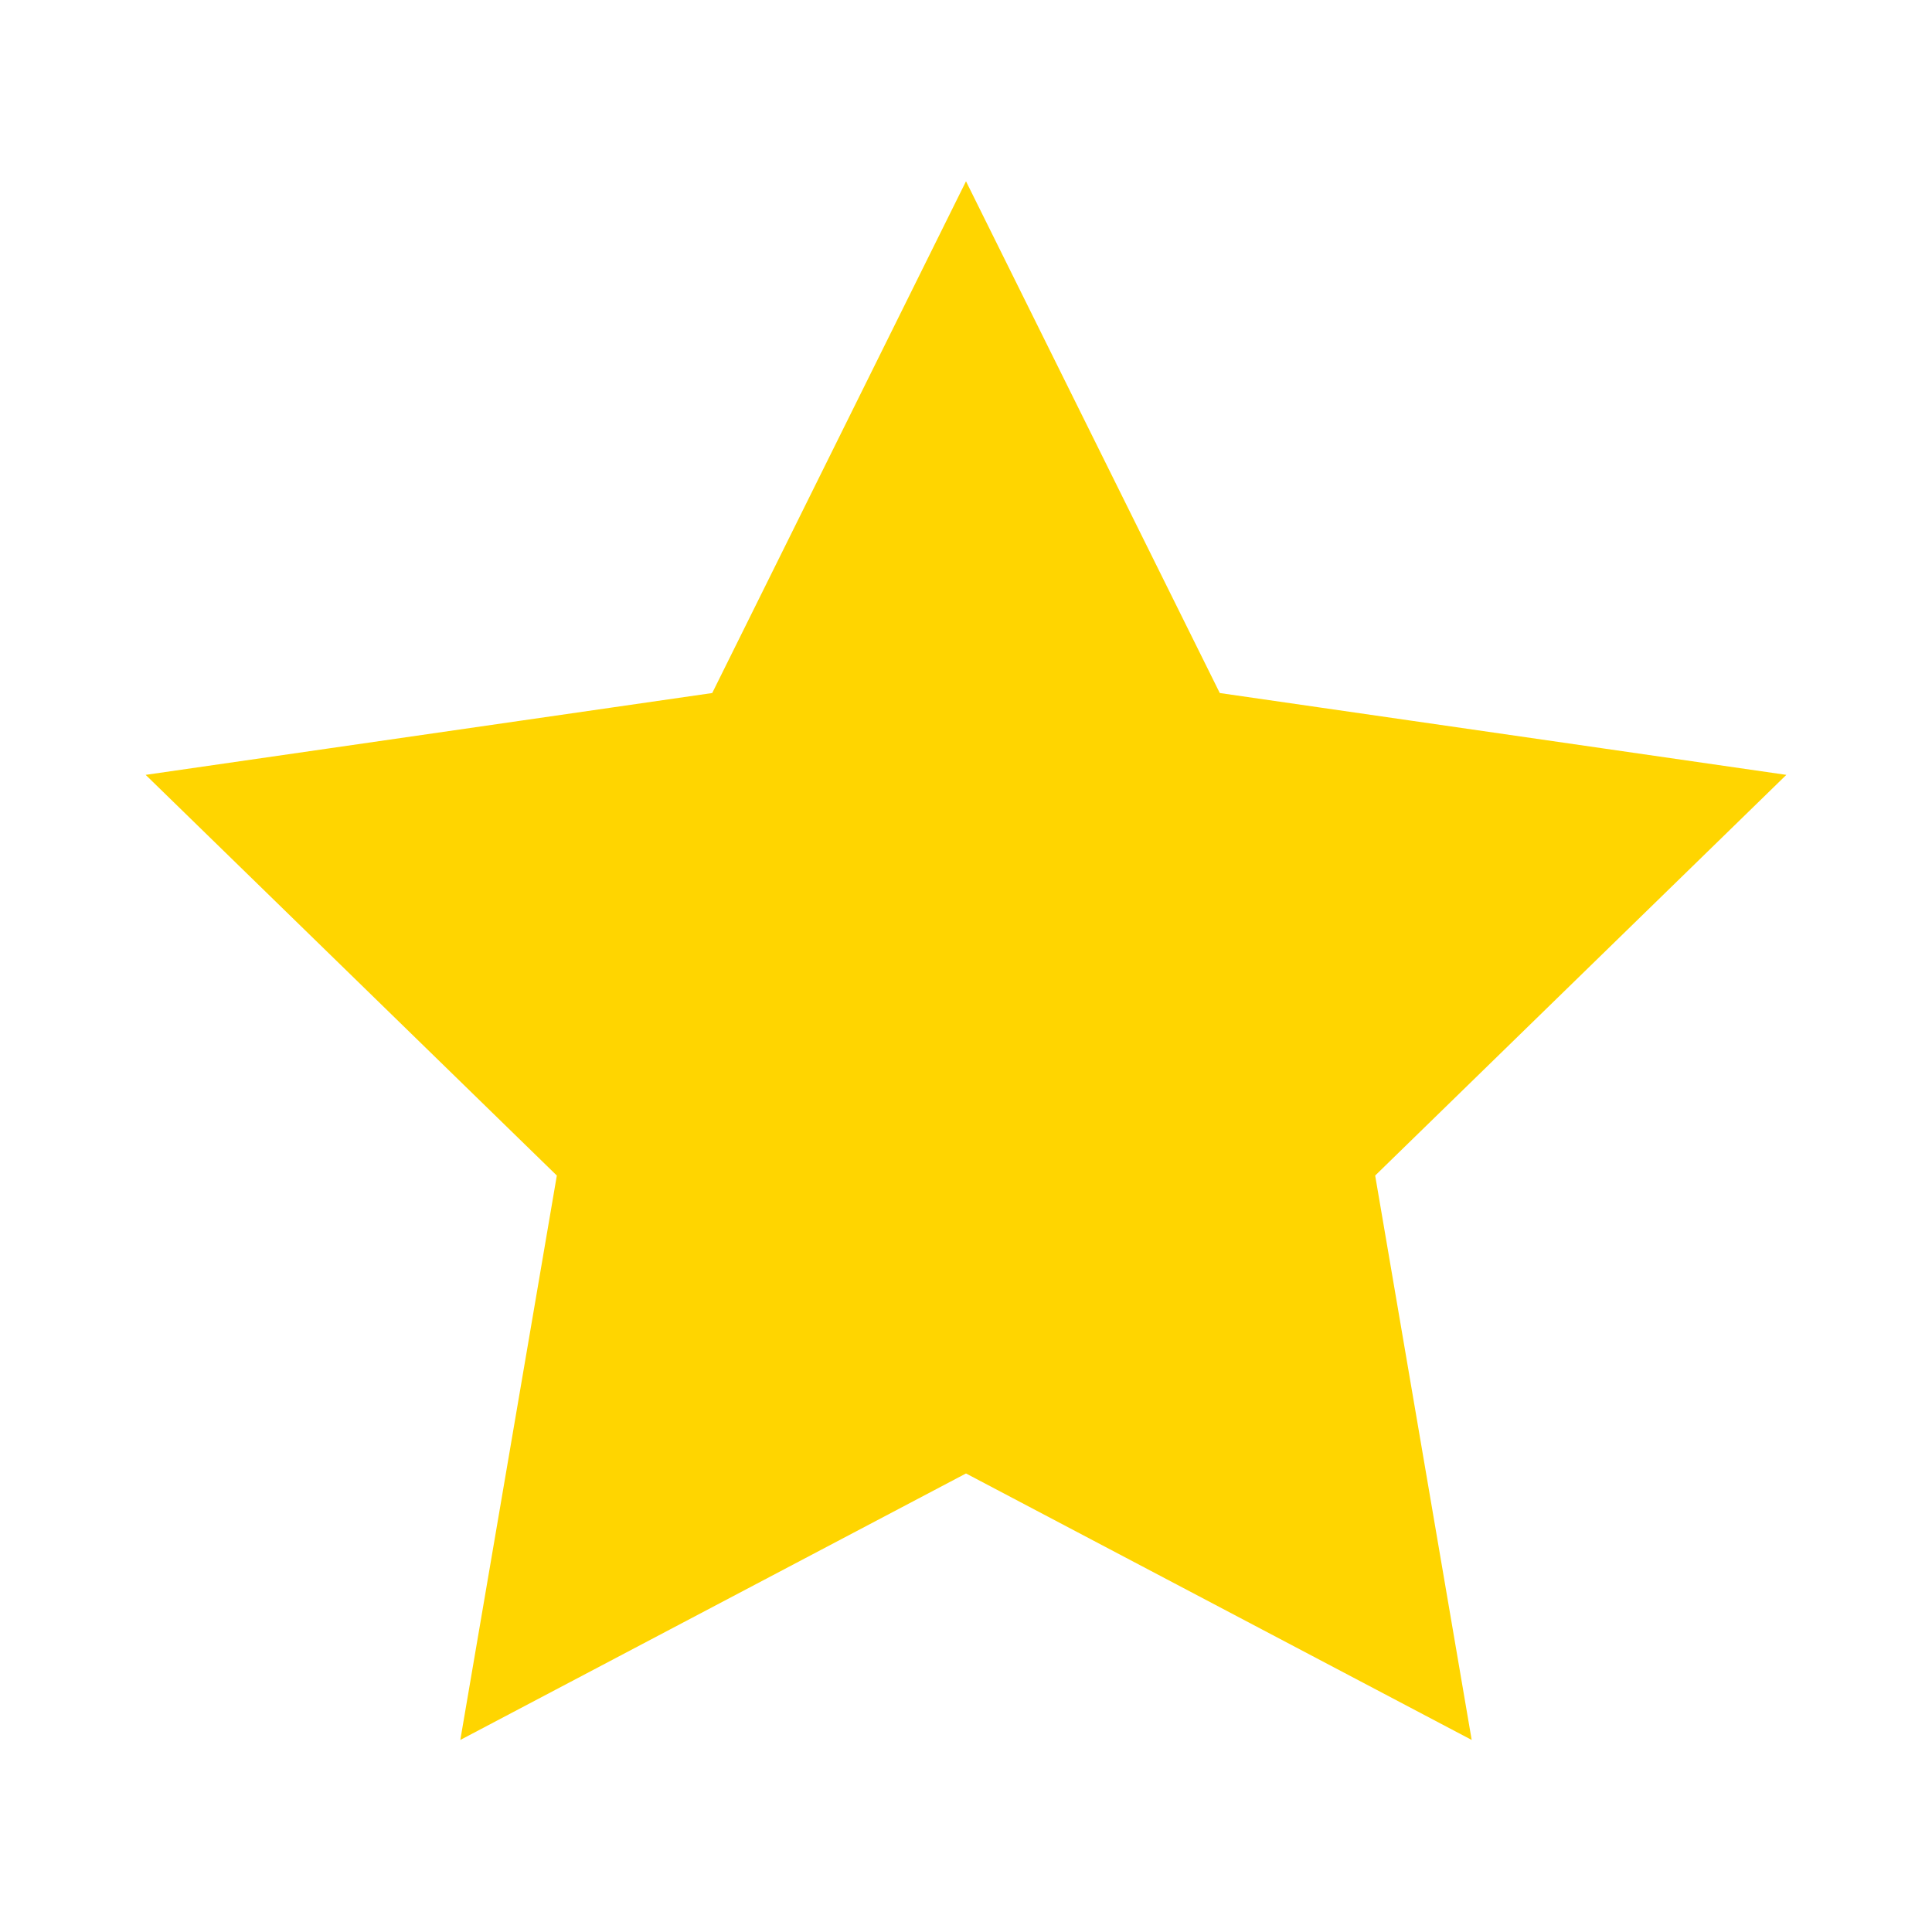 <svg fill="#ffd500" viewBox="0 0 32 32" version="1.1" xmlns="http://www.w3.org/2000/svg" stroke="#ffd500"><g id="SVGRepo_bgCarrier" stroke-width="0"></g><g id="SVGRepo_tracerCarrier" stroke-linecap="round" stroke-linejoin="round"></g><g id="SVGRepo_iconCarrier"> <title>star</title> <path d="M3.488 13.184l6.272 6.112-1.472 8.608 7.712-4.064 7.712 4.064-1.472-8.608 6.272-6.112-8.64-1.248-3.872-7.808-3.872 7.808z"></path> </g></svg>
